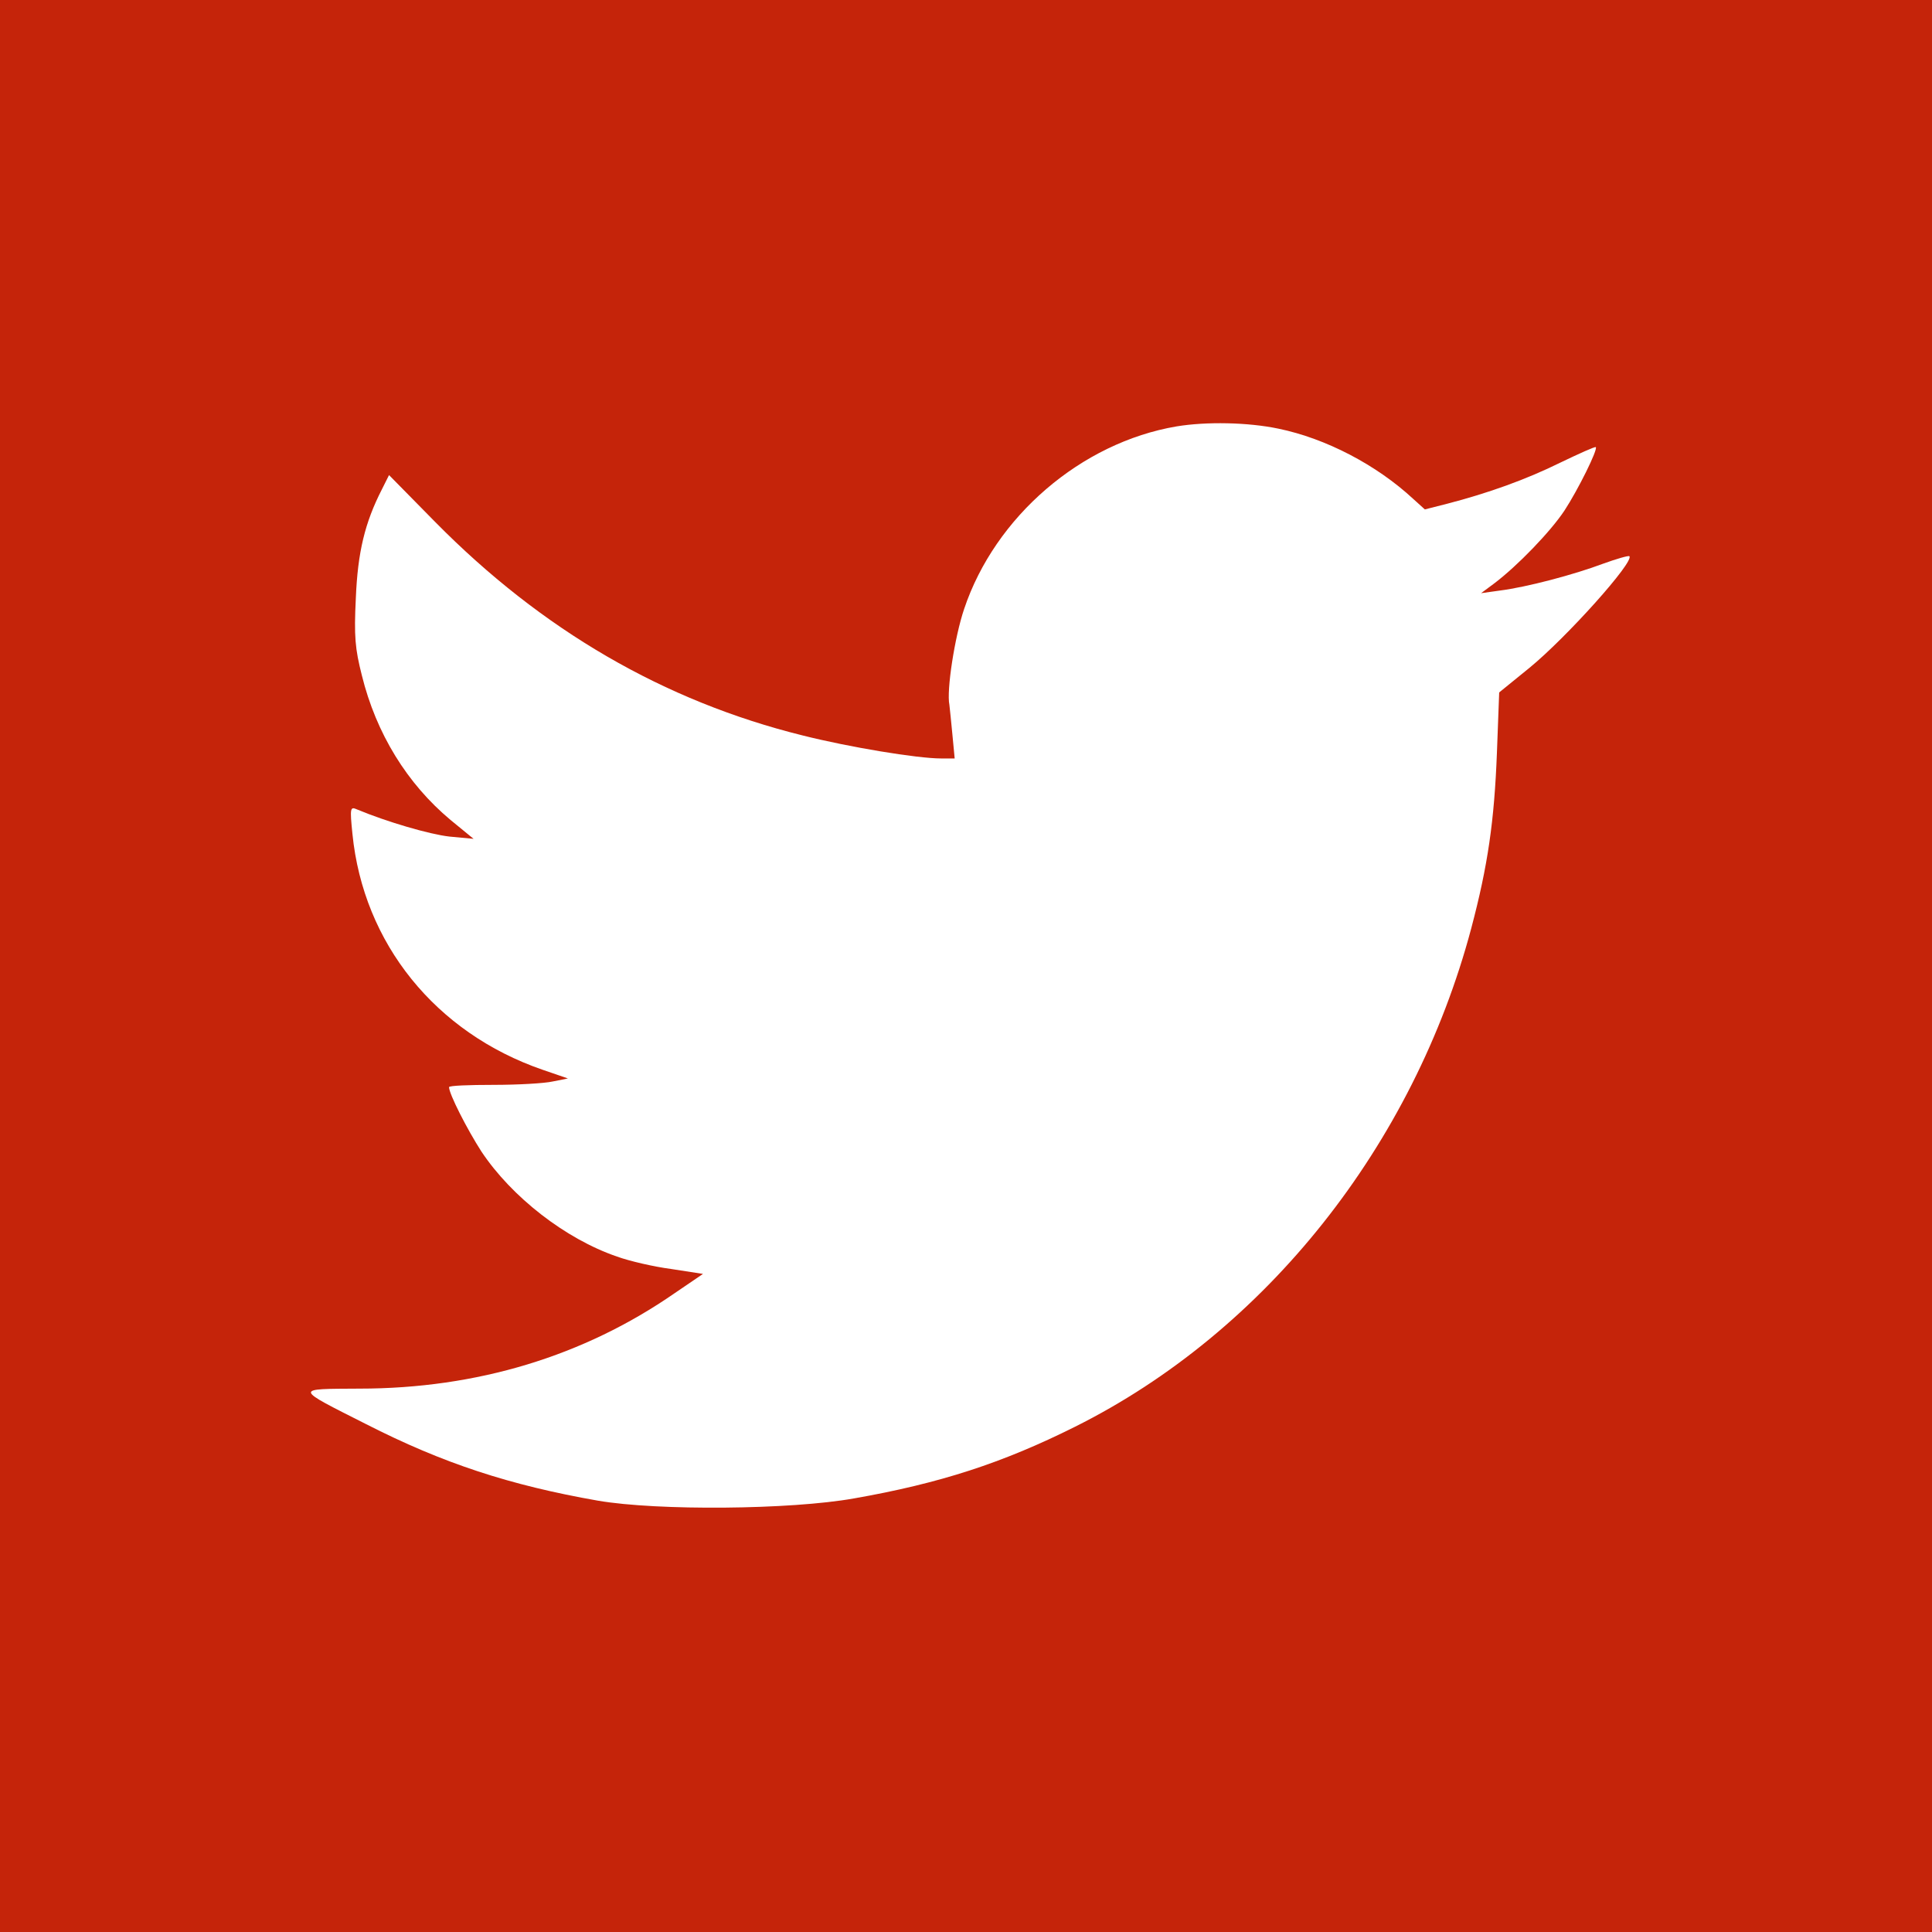 <?xml version="1.0" standalone="no"?>
<!DOCTYPE svg PUBLIC "-//W3C//DTD SVG 20010904//EN"
 "http://www.w3.org/TR/2001/REC-SVG-20010904/DTD/svg10.dtd">
<svg version="1.0" xmlns="http://www.w3.org/2000/svg"
 width="512pt" height="512pt" viewBox="0 0 512 512"
 preserveAspectRatio="xMidYMid meet">

<g transform="translate(0,512) scale(0.1,-0.1)"
fill="#c5240a" stroke="none">
<path d="M0 2560 l0 -2560 2560 0 2560 0 0 2560 0 2560 -2560 0 -2560 0 0
-2560z m3388 1424 c126 -26 260 -96 357 -186 l31 -28 59 15 c108 28 209 64
300 109 50 24 92 43 94 41 6 -6 -47 -113 -83 -168 -37 -56 -125 -147 -186
-193 l-35 -26 50 7 c71 9 196 42 273 71 36 13 67 22 70 20 14 -14 -166 -215
-265 -296 l-80 -65 -6 -160 c-7 -181 -24 -299 -68 -465 -153 -575 -545 -1069
-1050 -1321 -192 -96 -358 -150 -586 -190 -168 -30 -520 -33 -678 -6 -234 41
-411 99 -615 203 -192 97 -191 93 -18 94 312 0 595 86 836 253 l75 51 -84 13
c-46 6 -111 21 -144 33 -137 47 -279 158 -359 278 -38 59 -86 153 -86 171 0 4
53 6 118 6 64 0 135 4 157 9 l40 8 -67 23 c-284 98 -475 335 -504 625 -7 69
-6 73 12 65 79 -33 192 -66 245 -72 l64 -6 -61 50 c-115 96 -197 229 -235 383
-18 71 -21 103 -16 205 5 122 24 200 69 288 l19 38 122 -124 c283 -287 607
-475 974 -566 123 -31 304 -61 367 -61 l36 0 -6 63 c-3 34 -7 69 -8 79 -8 38
14 180 39 254 82 245 310 441 563 484 79 13 189 11 270 -6z"/>
</g>
</svg>
